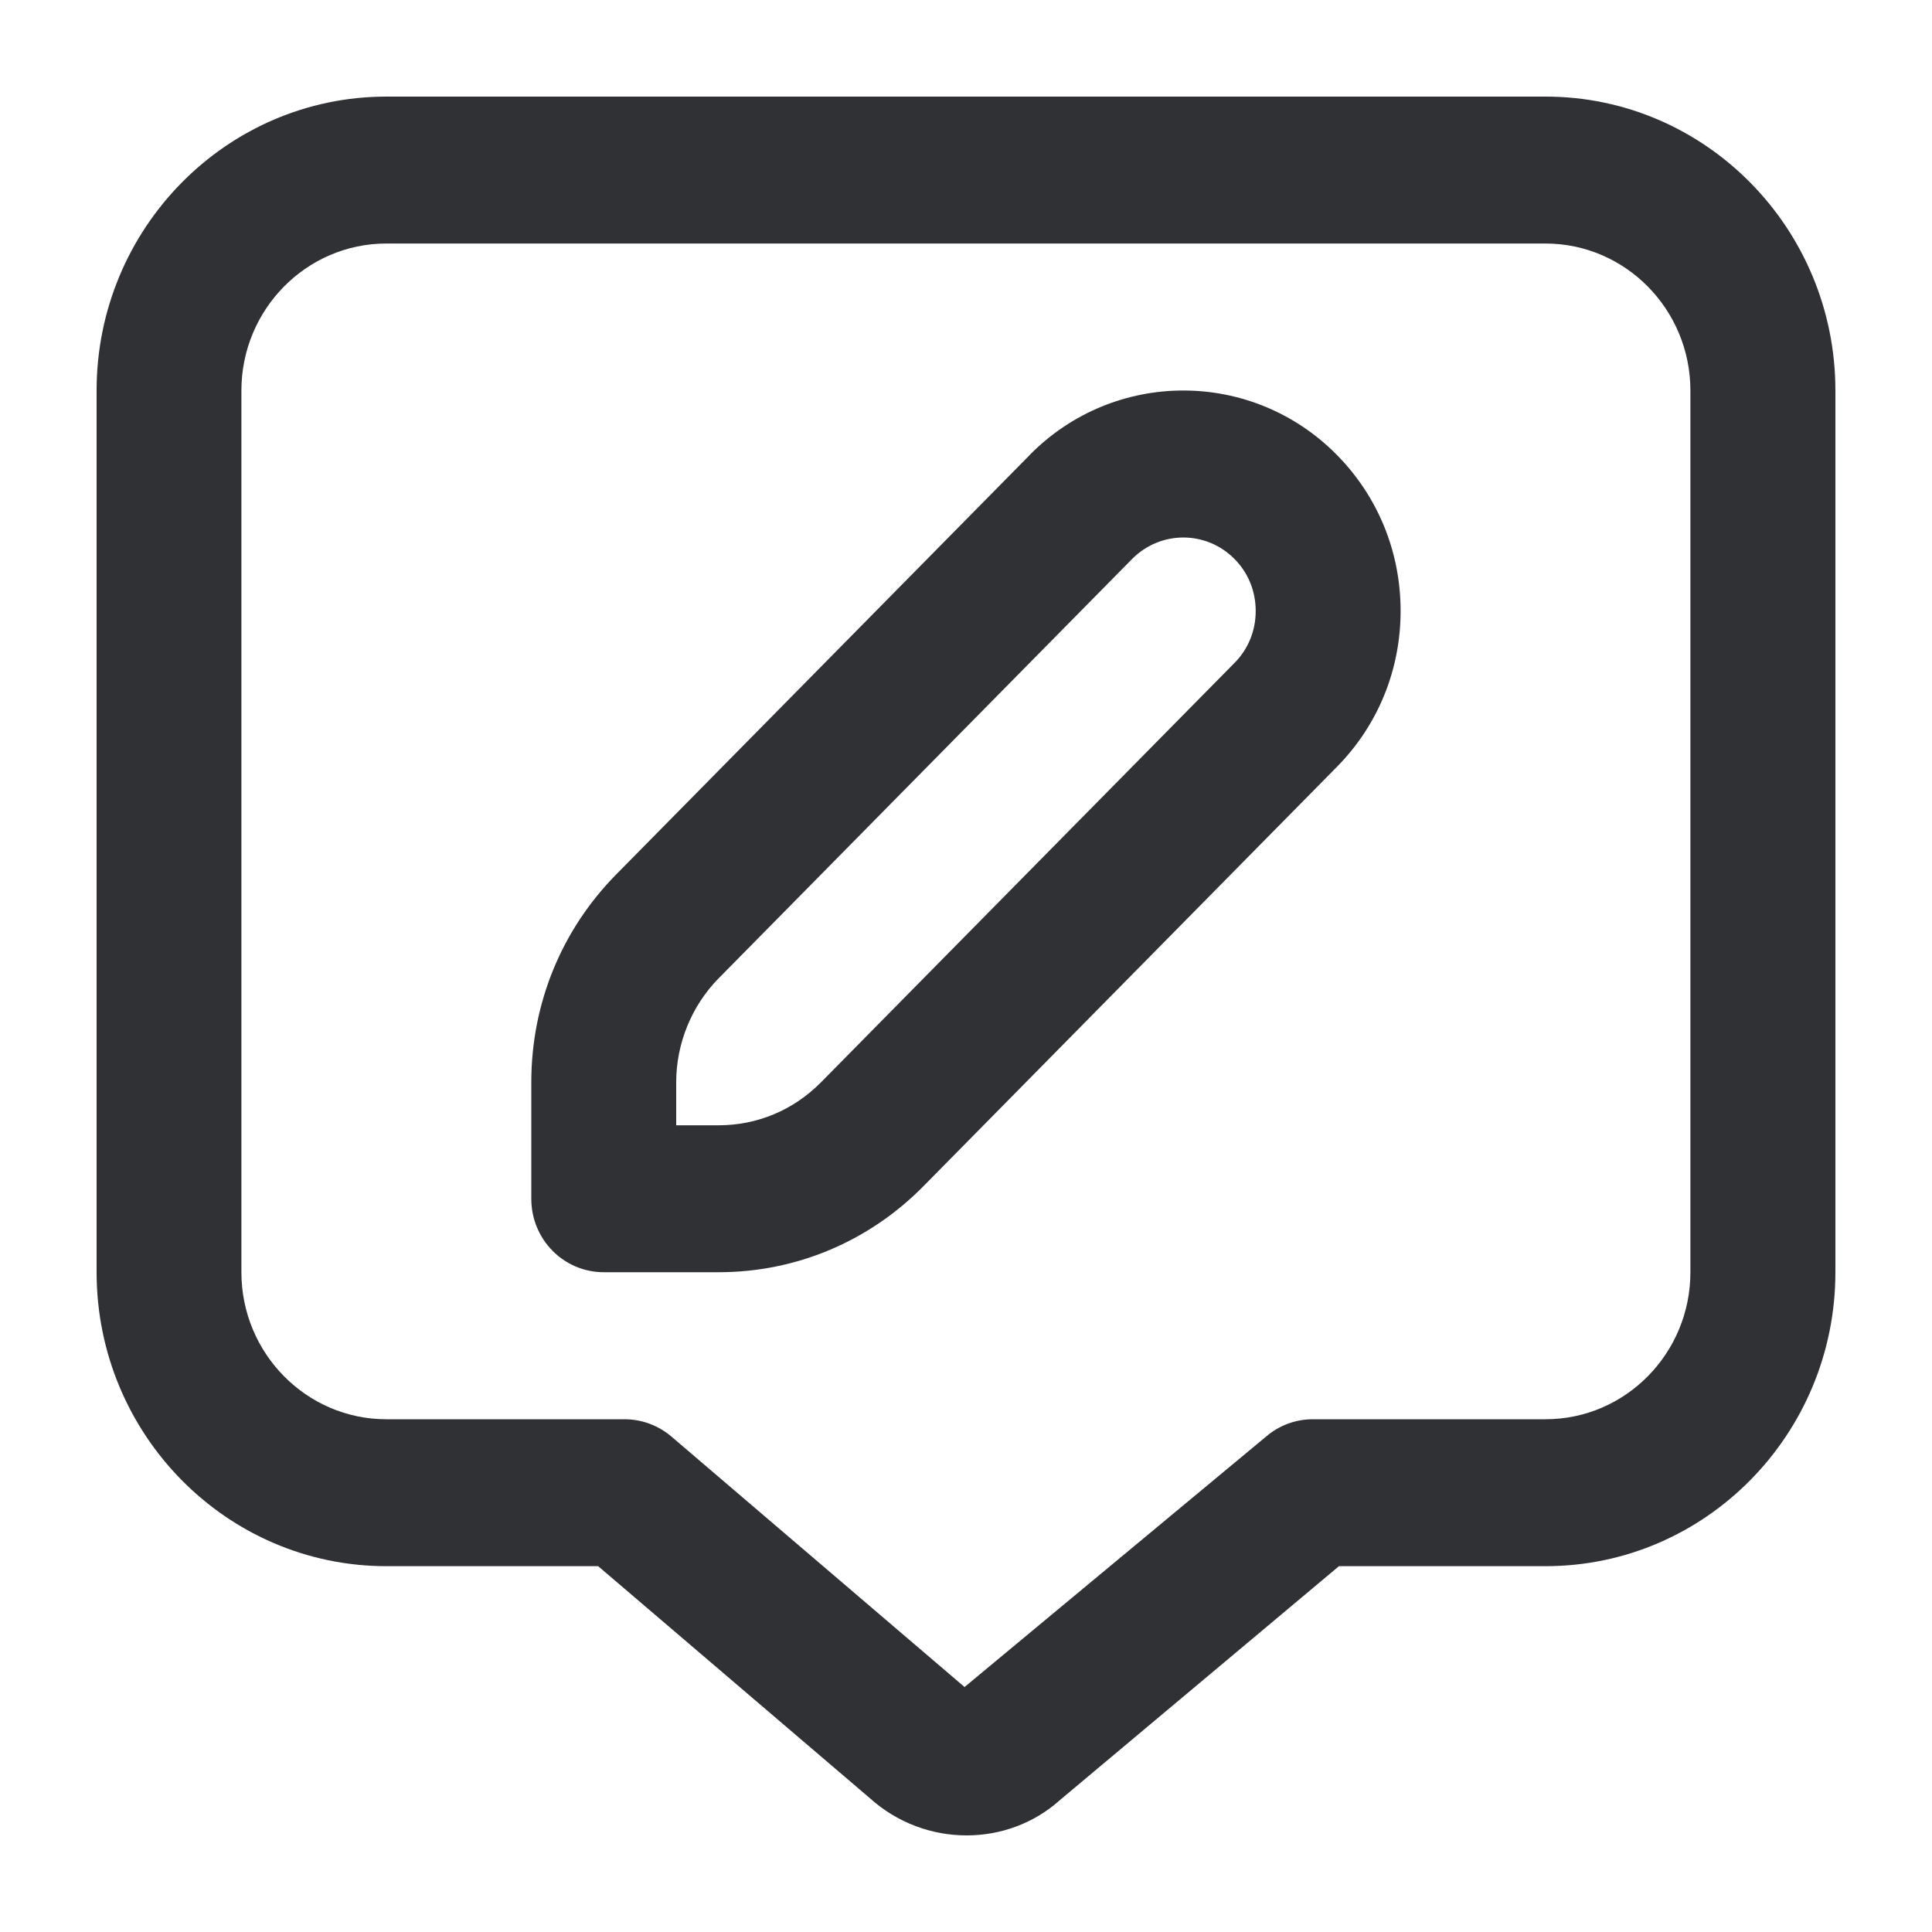 <?xml version="1.0" encoding="UTF-8"?>
<svg width="20px" height="20px" viewBox="0 0 20 20" version="1.1" xmlns="http://www.w3.org/2000/svg" xmlns:xlink="http://www.w3.org/1999/xlink">
    <title>icon/20x20/feedback</title>
    <g id="icon/20x20/feedback" stroke="none" stroke-width="1" fill="none" fill-rule="evenodd">
        <path d="M15.999,1 L4,1 C2.345,1 1,2.365 1,4.043 L1,13.17 C1,14.848 2.345,16.213 4,16.213 L6.192,16.213 L9.004,18.614 C9.29,18.872 9.649,19 10.006,19 C10.357,19 10.705,18.876 10.975,18.632 L13.861,16.213 L16,16.213 C17.655,16.213 19,14.848 19,13.17 L19,4.043 C19,2.365 17.655,1 16,1 L15.999,1 Z M17.499,13.17 C17.499,14.009 16.827,14.692 15.999,14.692 L13.59,14.692 C13.416,14.692 13.247,14.753 13.113,14.866 L9.985,17.464 L6.949,14.87 C6.813,14.755 6.642,14.692 6.465,14.692 L3.999,14.692 C3.172,14.692 2.499,14.009 2.499,13.17 L2.499,4.043 C2.499,3.204 3.172,2.521 3.999,2.521 L15.999,2.521 C16.826,2.521 17.499,3.204 17.499,4.043 L17.499,13.17 L17.499,13.17 Z M10.659,4.711 L6.379,9.052 C5.812,9.627 5.5,10.391 5.5,11.203 L5.5,12.41 C5.5,12.83 5.835,13.17 6.25,13.17 L7.439,13.17 C8.24,13.17 8.994,12.853 9.56,12.279 L13.84,7.938 C14.265,7.507 14.499,6.934 14.499,6.324 C14.499,5.714 14.265,5.141 13.84,4.71 C12.963,3.82 11.536,3.82 10.659,4.71 L10.659,4.711 Z M12.78,6.862 L8.5,11.203 C8.216,11.491 7.84,11.649 7.439,11.649 L7,11.649 L7,11.203 C7,10.803 7.16,10.411 7.439,10.128 L11.719,5.787 C12.013,5.49 12.487,5.49 12.78,5.787 C12.922,5.93 12.999,6.121 12.999,6.325 C12.999,6.528 12.922,6.719 12.78,6.862 Z" id="Shape" fill="#303134" fill-rule="nonzero"></path>
    </g>
</svg>